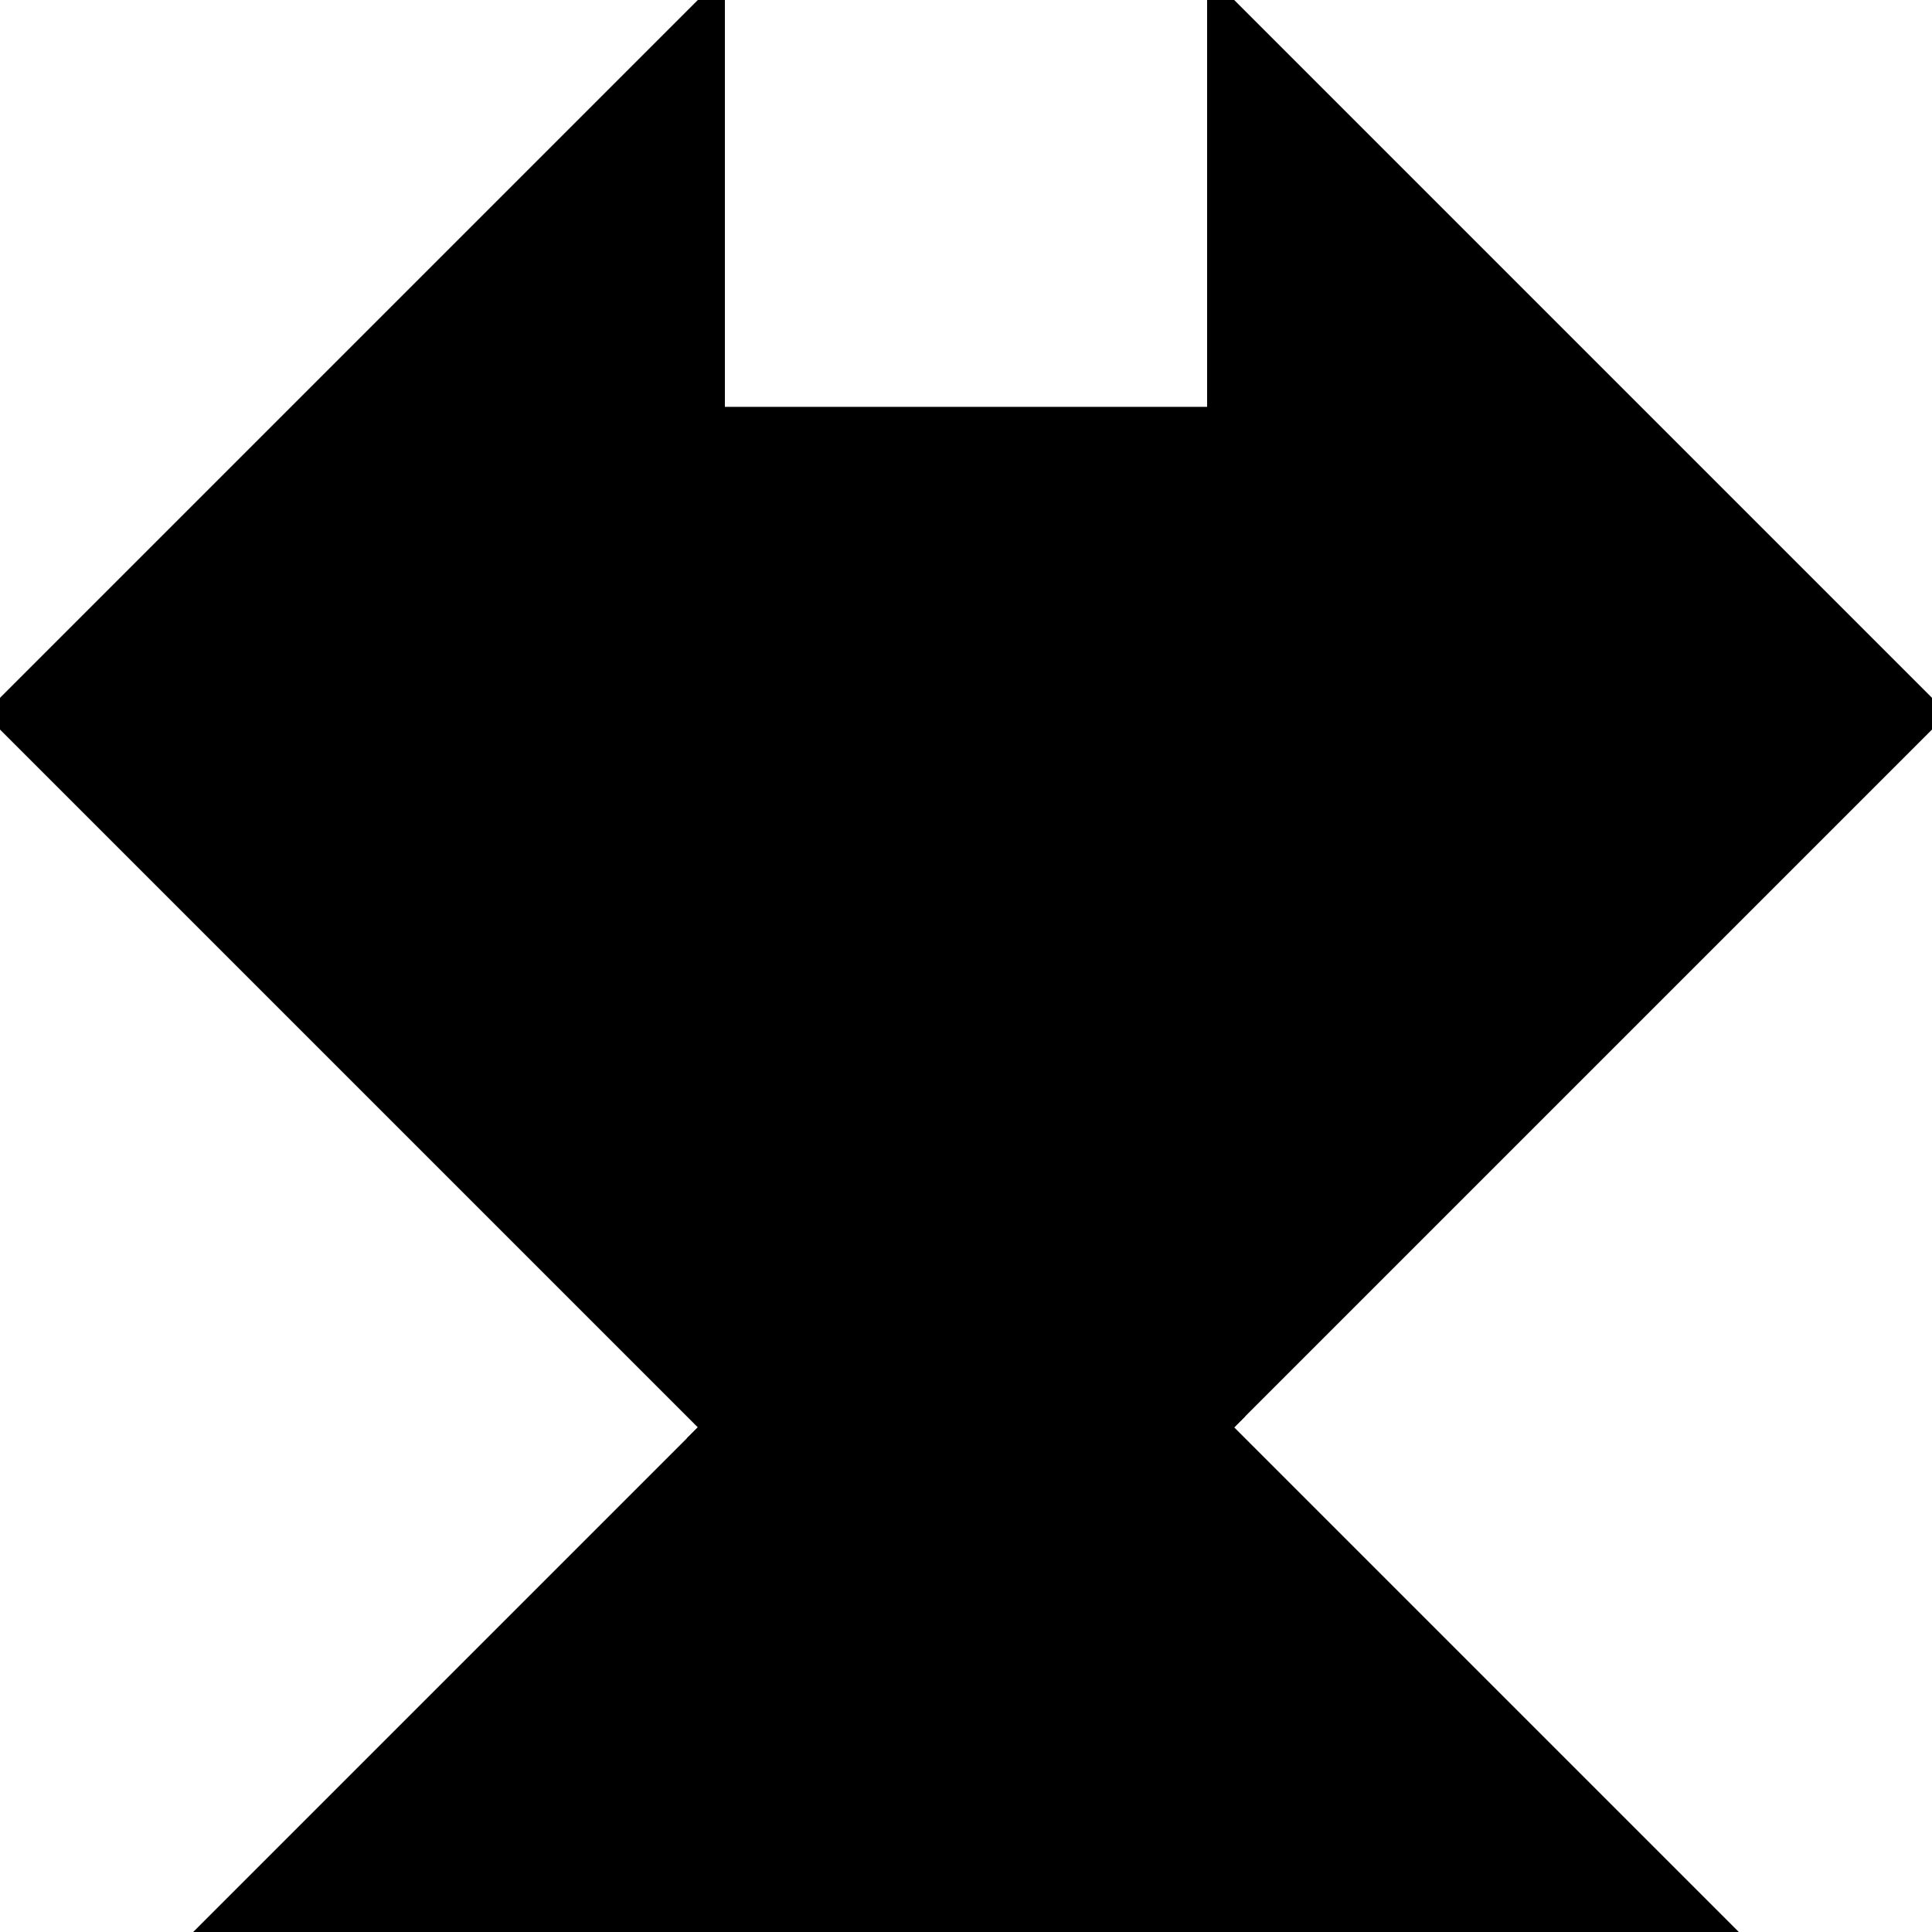 <?xml version="1.0" encoding="utf-8"?>
<svg baseProfile="full" height="100%" version="1.1" viewBox="0 0 172.279 172.279" width="100%" xmlns="http://www.w3.org/2000/svg" xmlns:ev="http://www.w3.org/2001/xml-events" xmlns:xlink="http://www.w3.org/1999/xlink"><defs/><polygon fill="black" id="1" points="63.64,37.279 63.64,82.279 108.64,82.279 108.64,37.279" stroke="black" stroke-width="2"/><polygon fill="black" id="2" points="108.64,127.279 63.64,127.279 18.64,172.279 63.64,172.279" stroke="black" stroke-width="2"/><polygon fill="black" id="3" points="63.64,127.279 108.64,82.279 63.64,82.279" stroke="black" stroke-width="2"/><polygon fill="black" id="4" points="108.64,127.279 63.64,127.279 108.64,82.279" stroke="black" stroke-width="2"/><polygon fill="black" id="5" points="153.64,172.279 63.64,172.279 108.64,127.279" stroke="black" stroke-width="2"/><polygon fill="black" id="6" points="63.64,127.279 0.0,63.64 63.64,0.0" stroke="black" stroke-width="2"/><polygon fill="black" id="7" points="108.64,127.279 172.279,63.64 108.64,0.0" stroke="black" stroke-width="2"/></svg>
